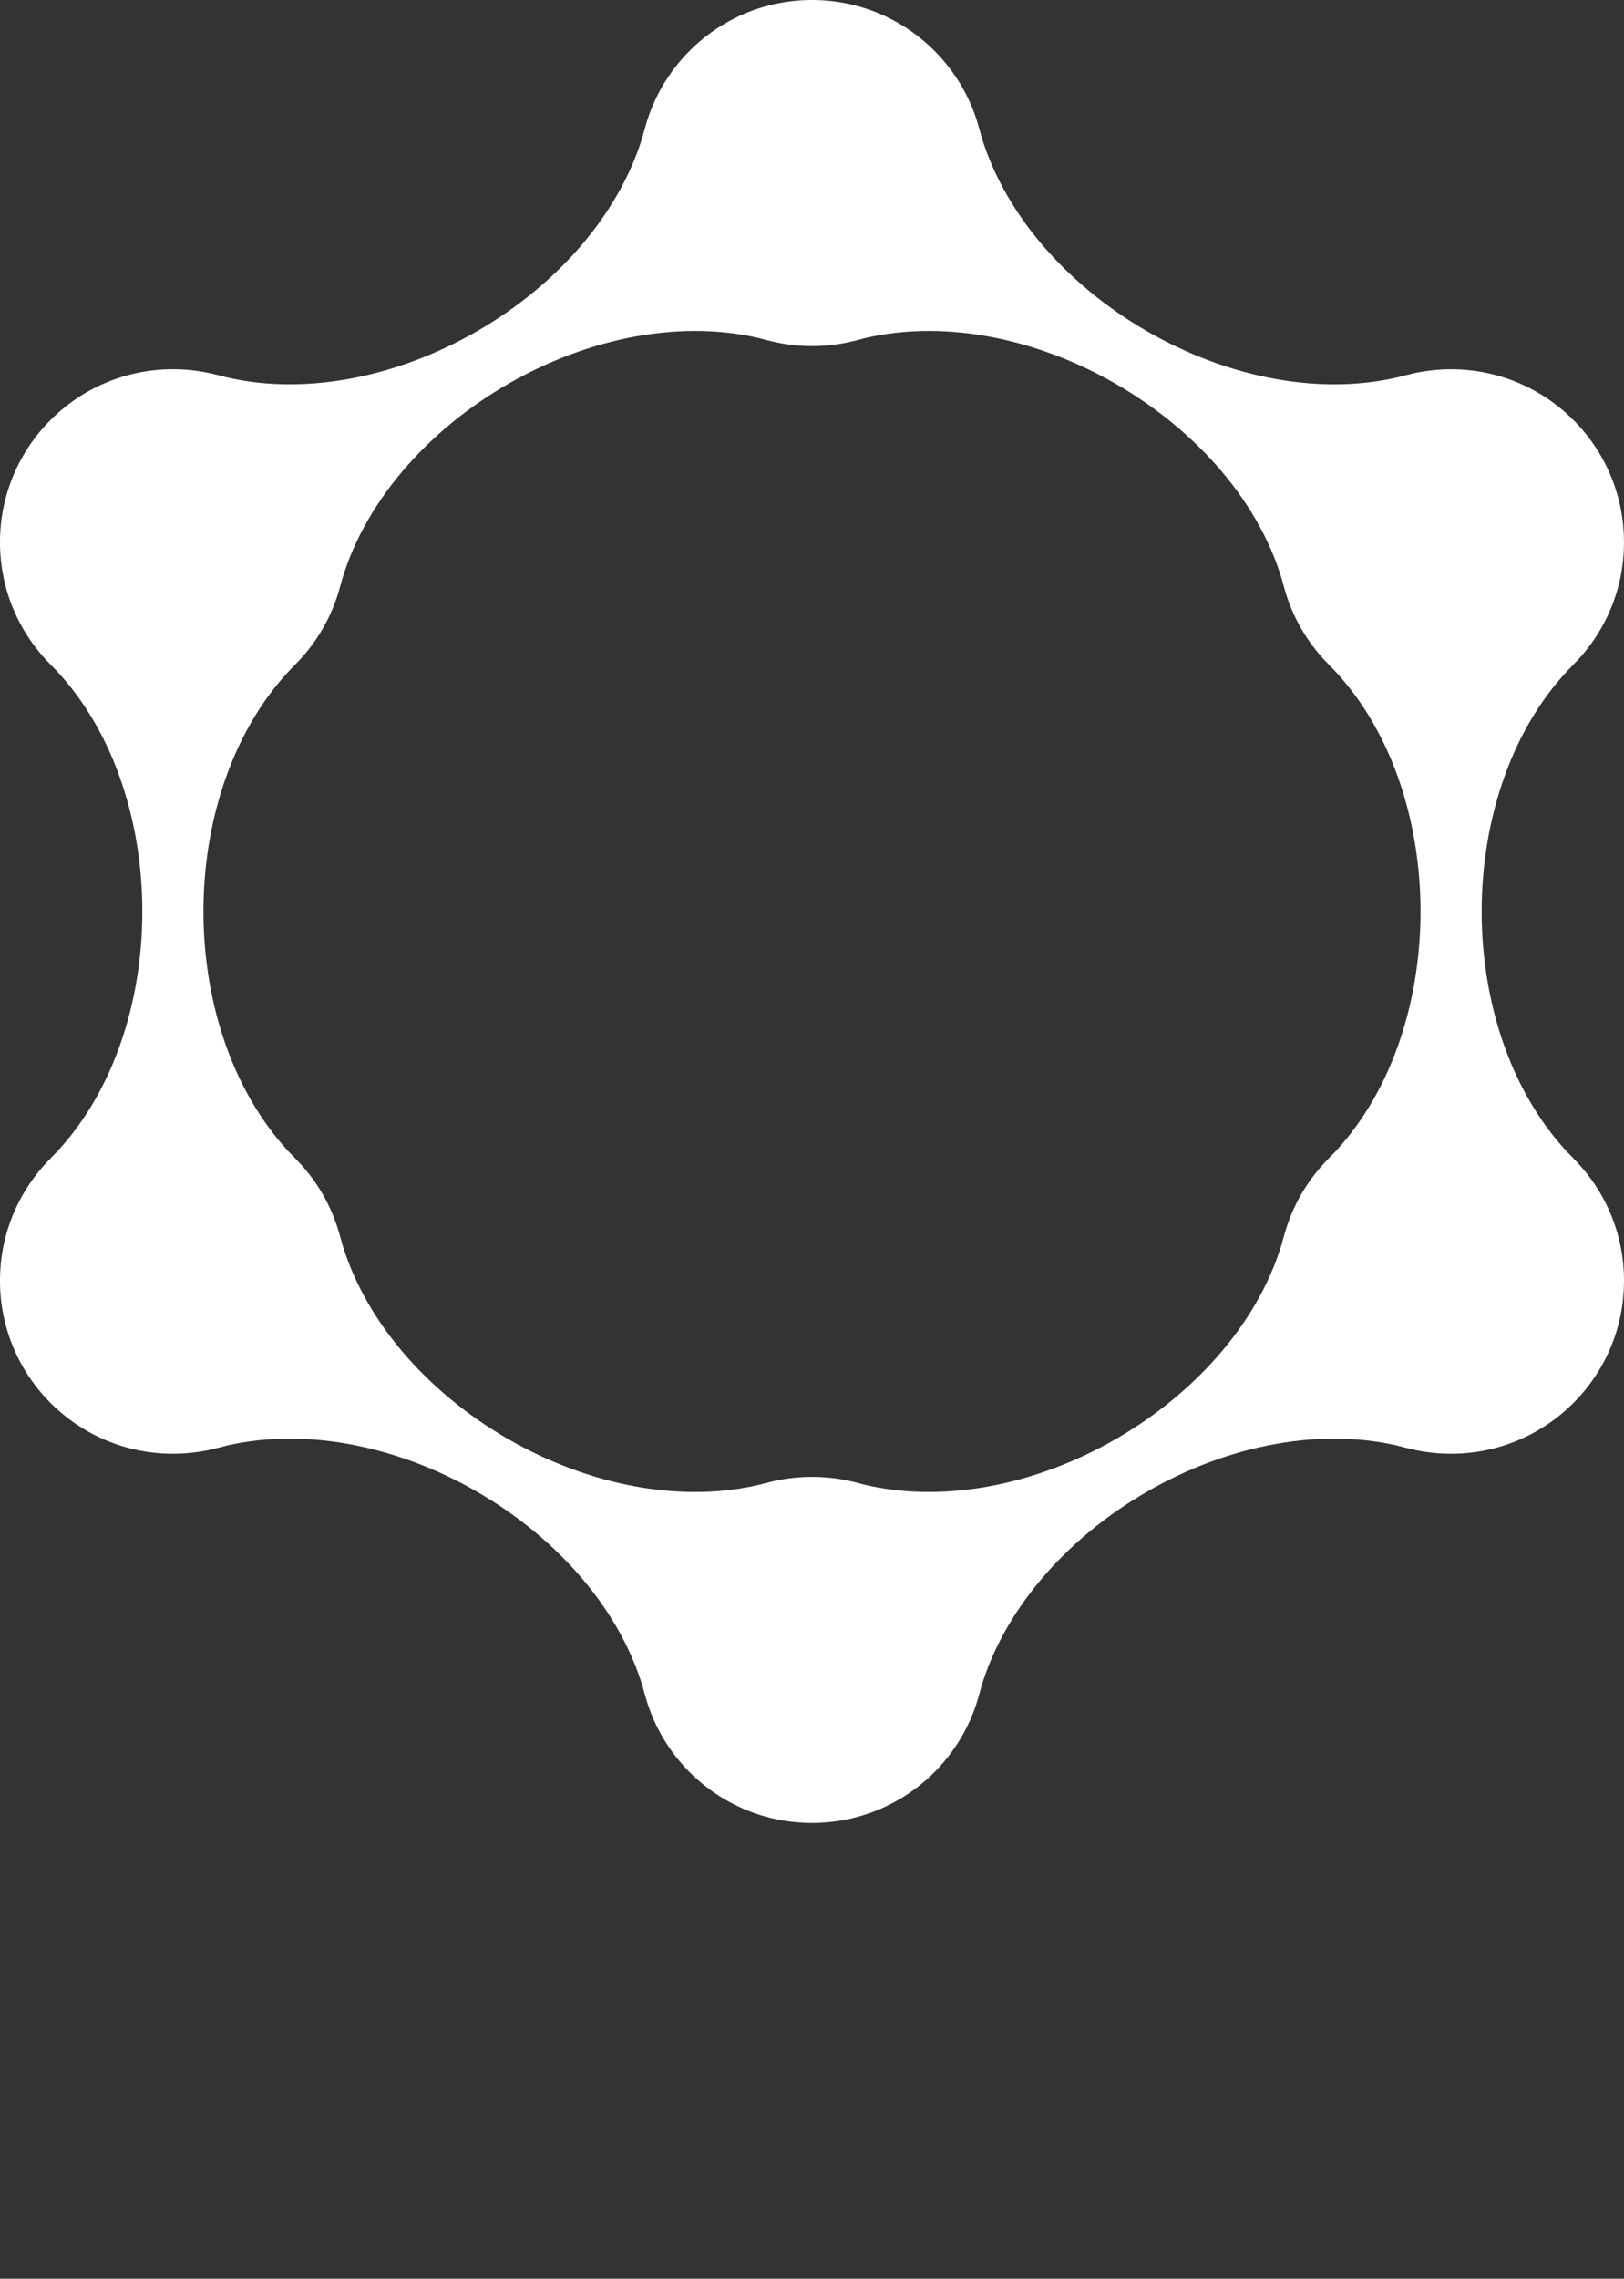 <svg fill="white" xmlns="http://www.w3.org/2000/svg" xmlns:xlink="http://www.w3.org/1999/xlink" version="1.1" x="0px" y="0px" viewBox="1162.369 2787.108 84.688 118.751" enable-background="new 1162.369 2787.108 84.688 95.001" xml:space="preserve"><rect x="1162.369" y="2787.108" width="84.688" height="118.751" fill="#333333" stroke="none"/><circle cx="1204.714" cy="2796.126" r="9.018"/><circle cx="1171.385" cy="2815.367" r="9.017"/><circle cx="1171.385" cy="2853.85" r="9.017"/><circle cx="1204.714" cy="2873.091" r="9.018"/><circle cx="1238.04" cy="2853.85" r="9.017"/><circle cx="1238.04" cy="2815.368" r="9.016"/><path d="M1202.38,2804.835c-8.71-2.334-19.951,4.156-22.284,12.866l-6.376-11.044c8.709,2.334,19.95-4.156,22.284-12.865  L1202.38,2804.835z"/><path d="M1213.424,2793.792c2.333,8.709,13.574,15.199,22.283,12.866l-6.376,11.043c-2.333-8.709-13.574-15.2-22.284-12.866  L1213.424,2793.792z"/><path d="M1177.761,2821.743c-6.376,6.376-6.376,19.354,0,25.729h-12.752c6.376-6.376,6.376-19.354,0-25.729H1177.761z"/><path d="M1180.095,2851.517c2.334,8.709,13.574,15.199,22.283,12.863l-6.375,11.045c-2.334-8.709-13.574-15.199-22.284-12.865  L1180.095,2851.517z"/><path d="M1207.047,2864.38c8.71,2.334,19.949-4.154,22.283-12.864l6.376,11.044c-8.71-2.334-19.949,4.154-22.283,12.865  L1207.047,2864.38z"/><path d="M1231.664,2847.474c6.376-6.375,6.376-19.354,0.001-25.729h12.751c-6.376,6.376-6.376,19.354,0.001,25.729H1231.664z"/></svg>